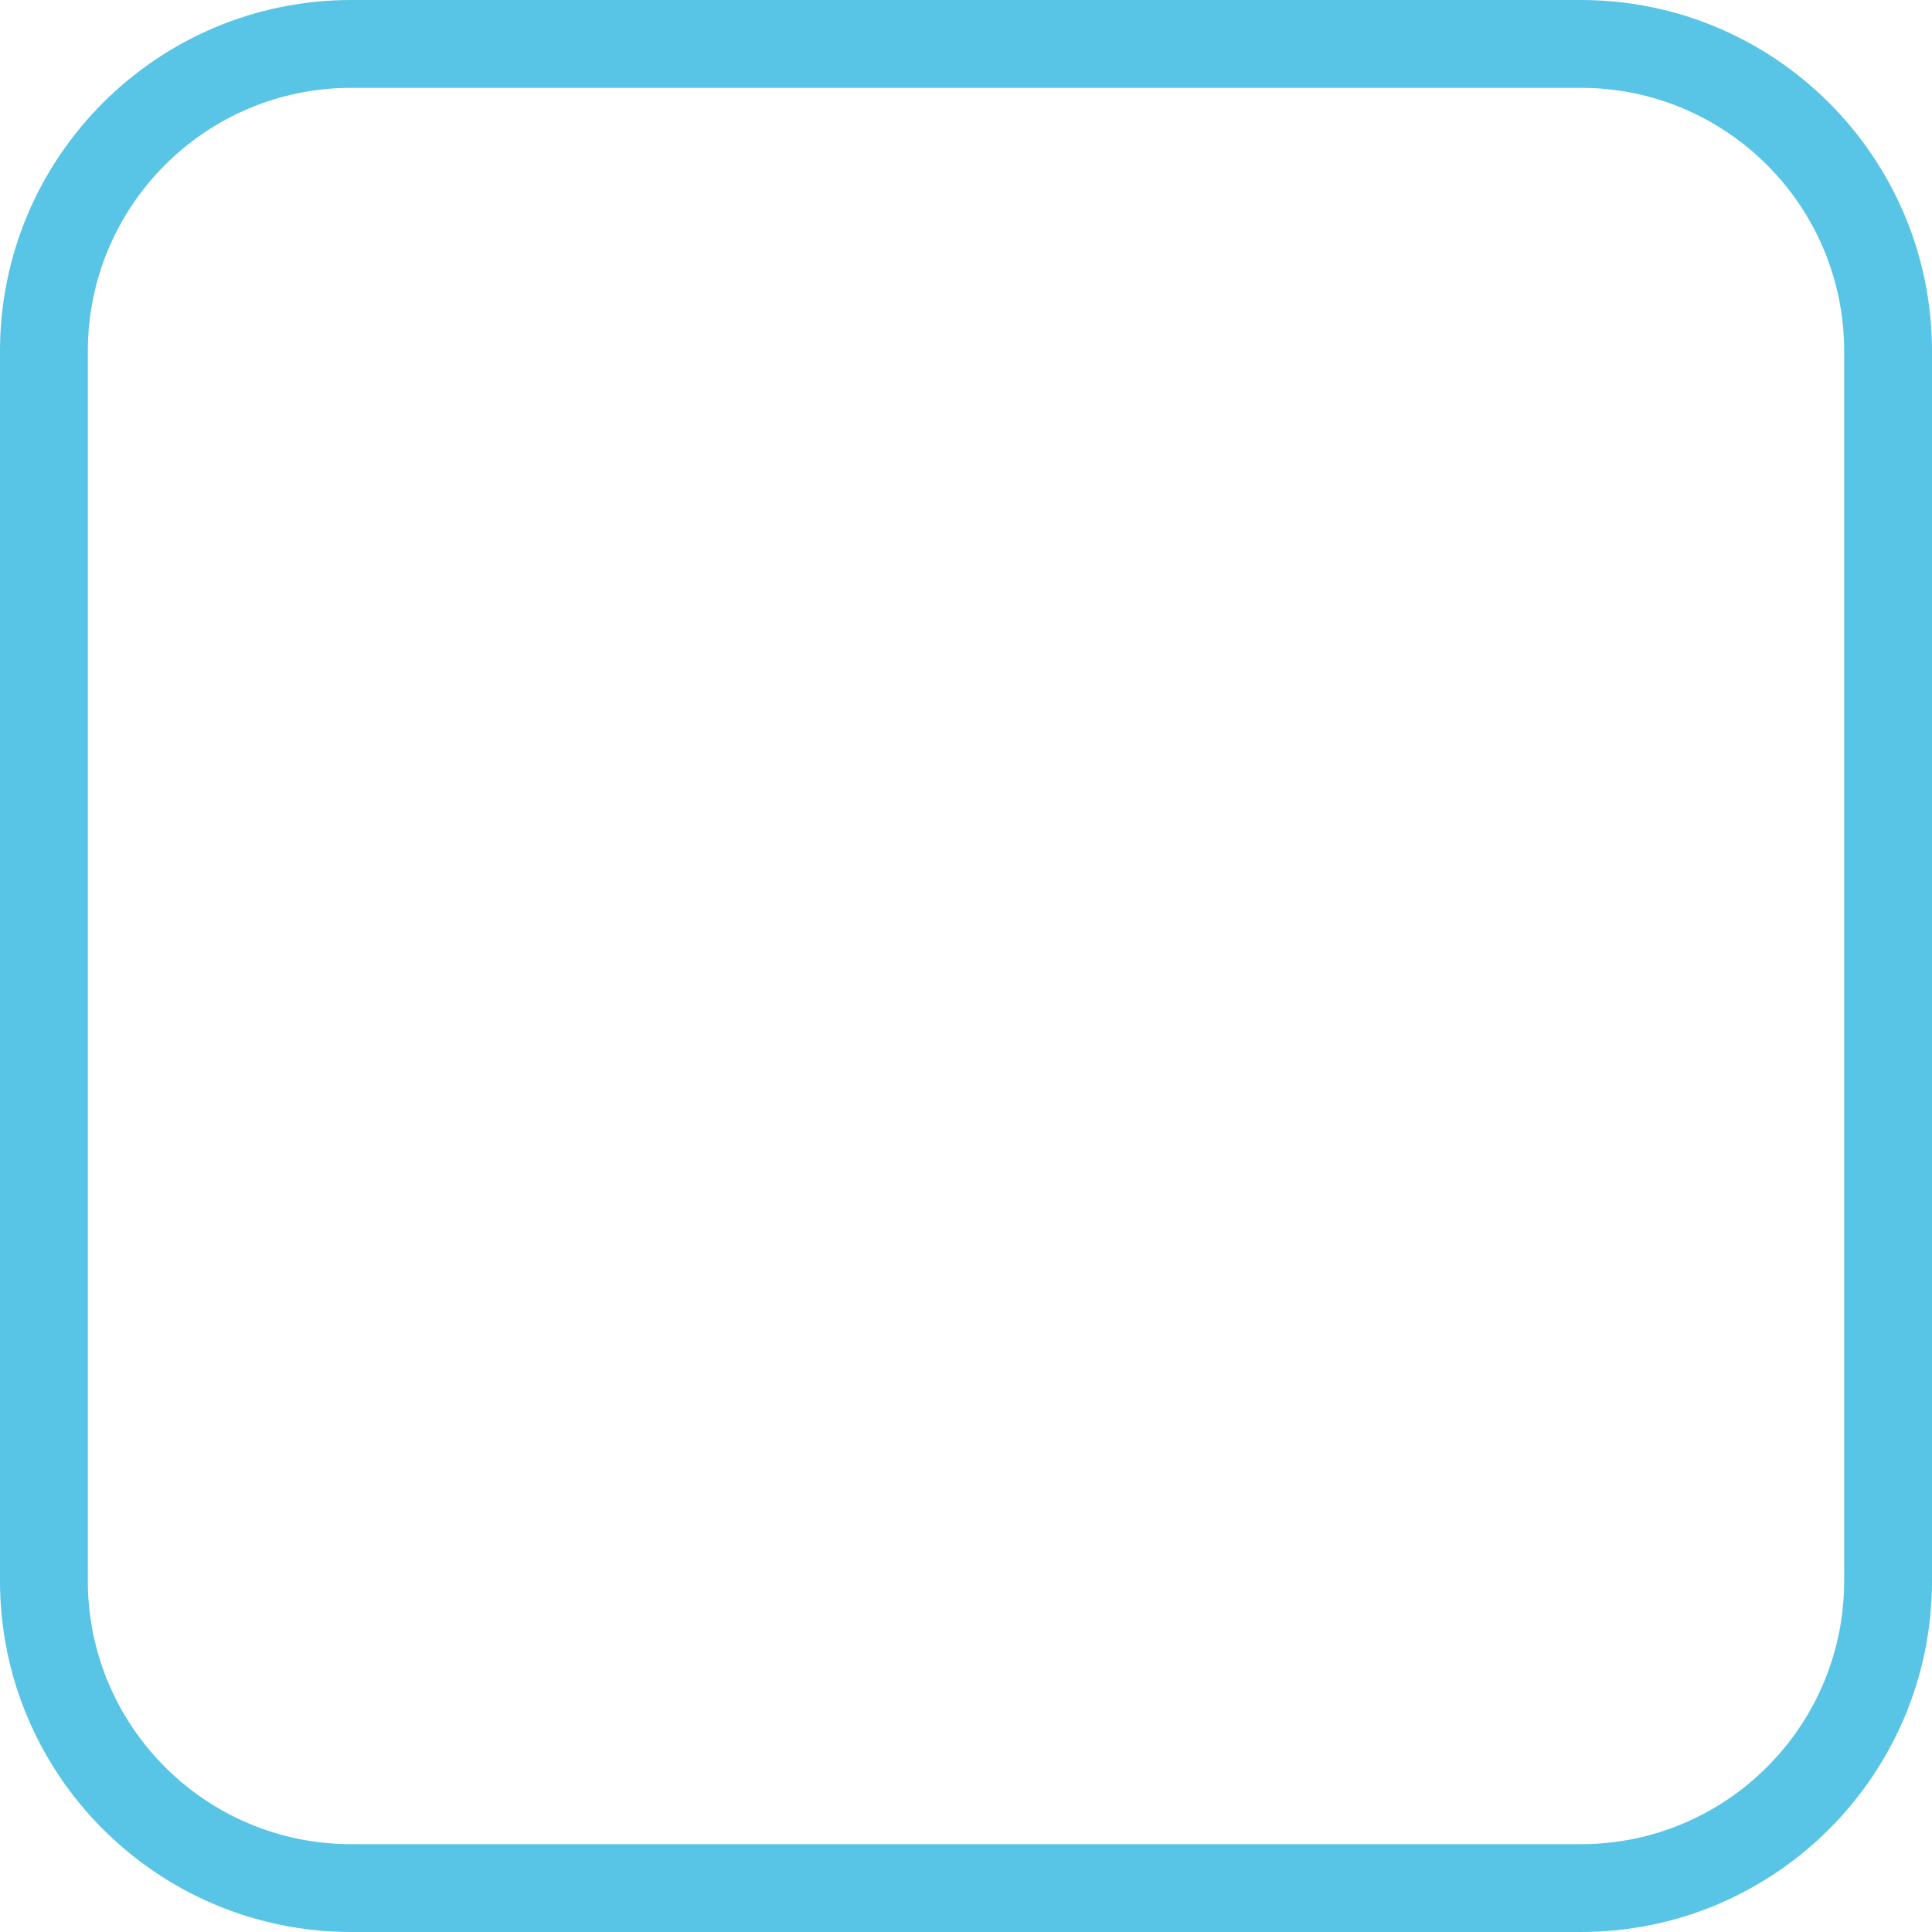<svg xmlns="http://www.w3.org/2000/svg" xmlns:xlink="http://www.w3.org/1999/xlink" width="44" height="44" viewBox="0 0 44 44" fill="none">
<path fill-rule="evenodd"  fill="rgba(88, 196, 230, 1)"  d="M36 0L8 0C3.582 0 0 3.582 0 8L0 36C0 40.418 3.582 44 8 44L36 44C40.418 44 44 40.418 44 36L44 8C44 3.582 40.418 0 36 0ZM2 8C2 4.686 4.686 2 8 2L36 2C39.314 2 42 4.686 42 8L42 36C42 39.314 39.314 42 36 42L8 42C4.686 42 2 39.314 2 36L2 8Z">
</path>
</svg>
